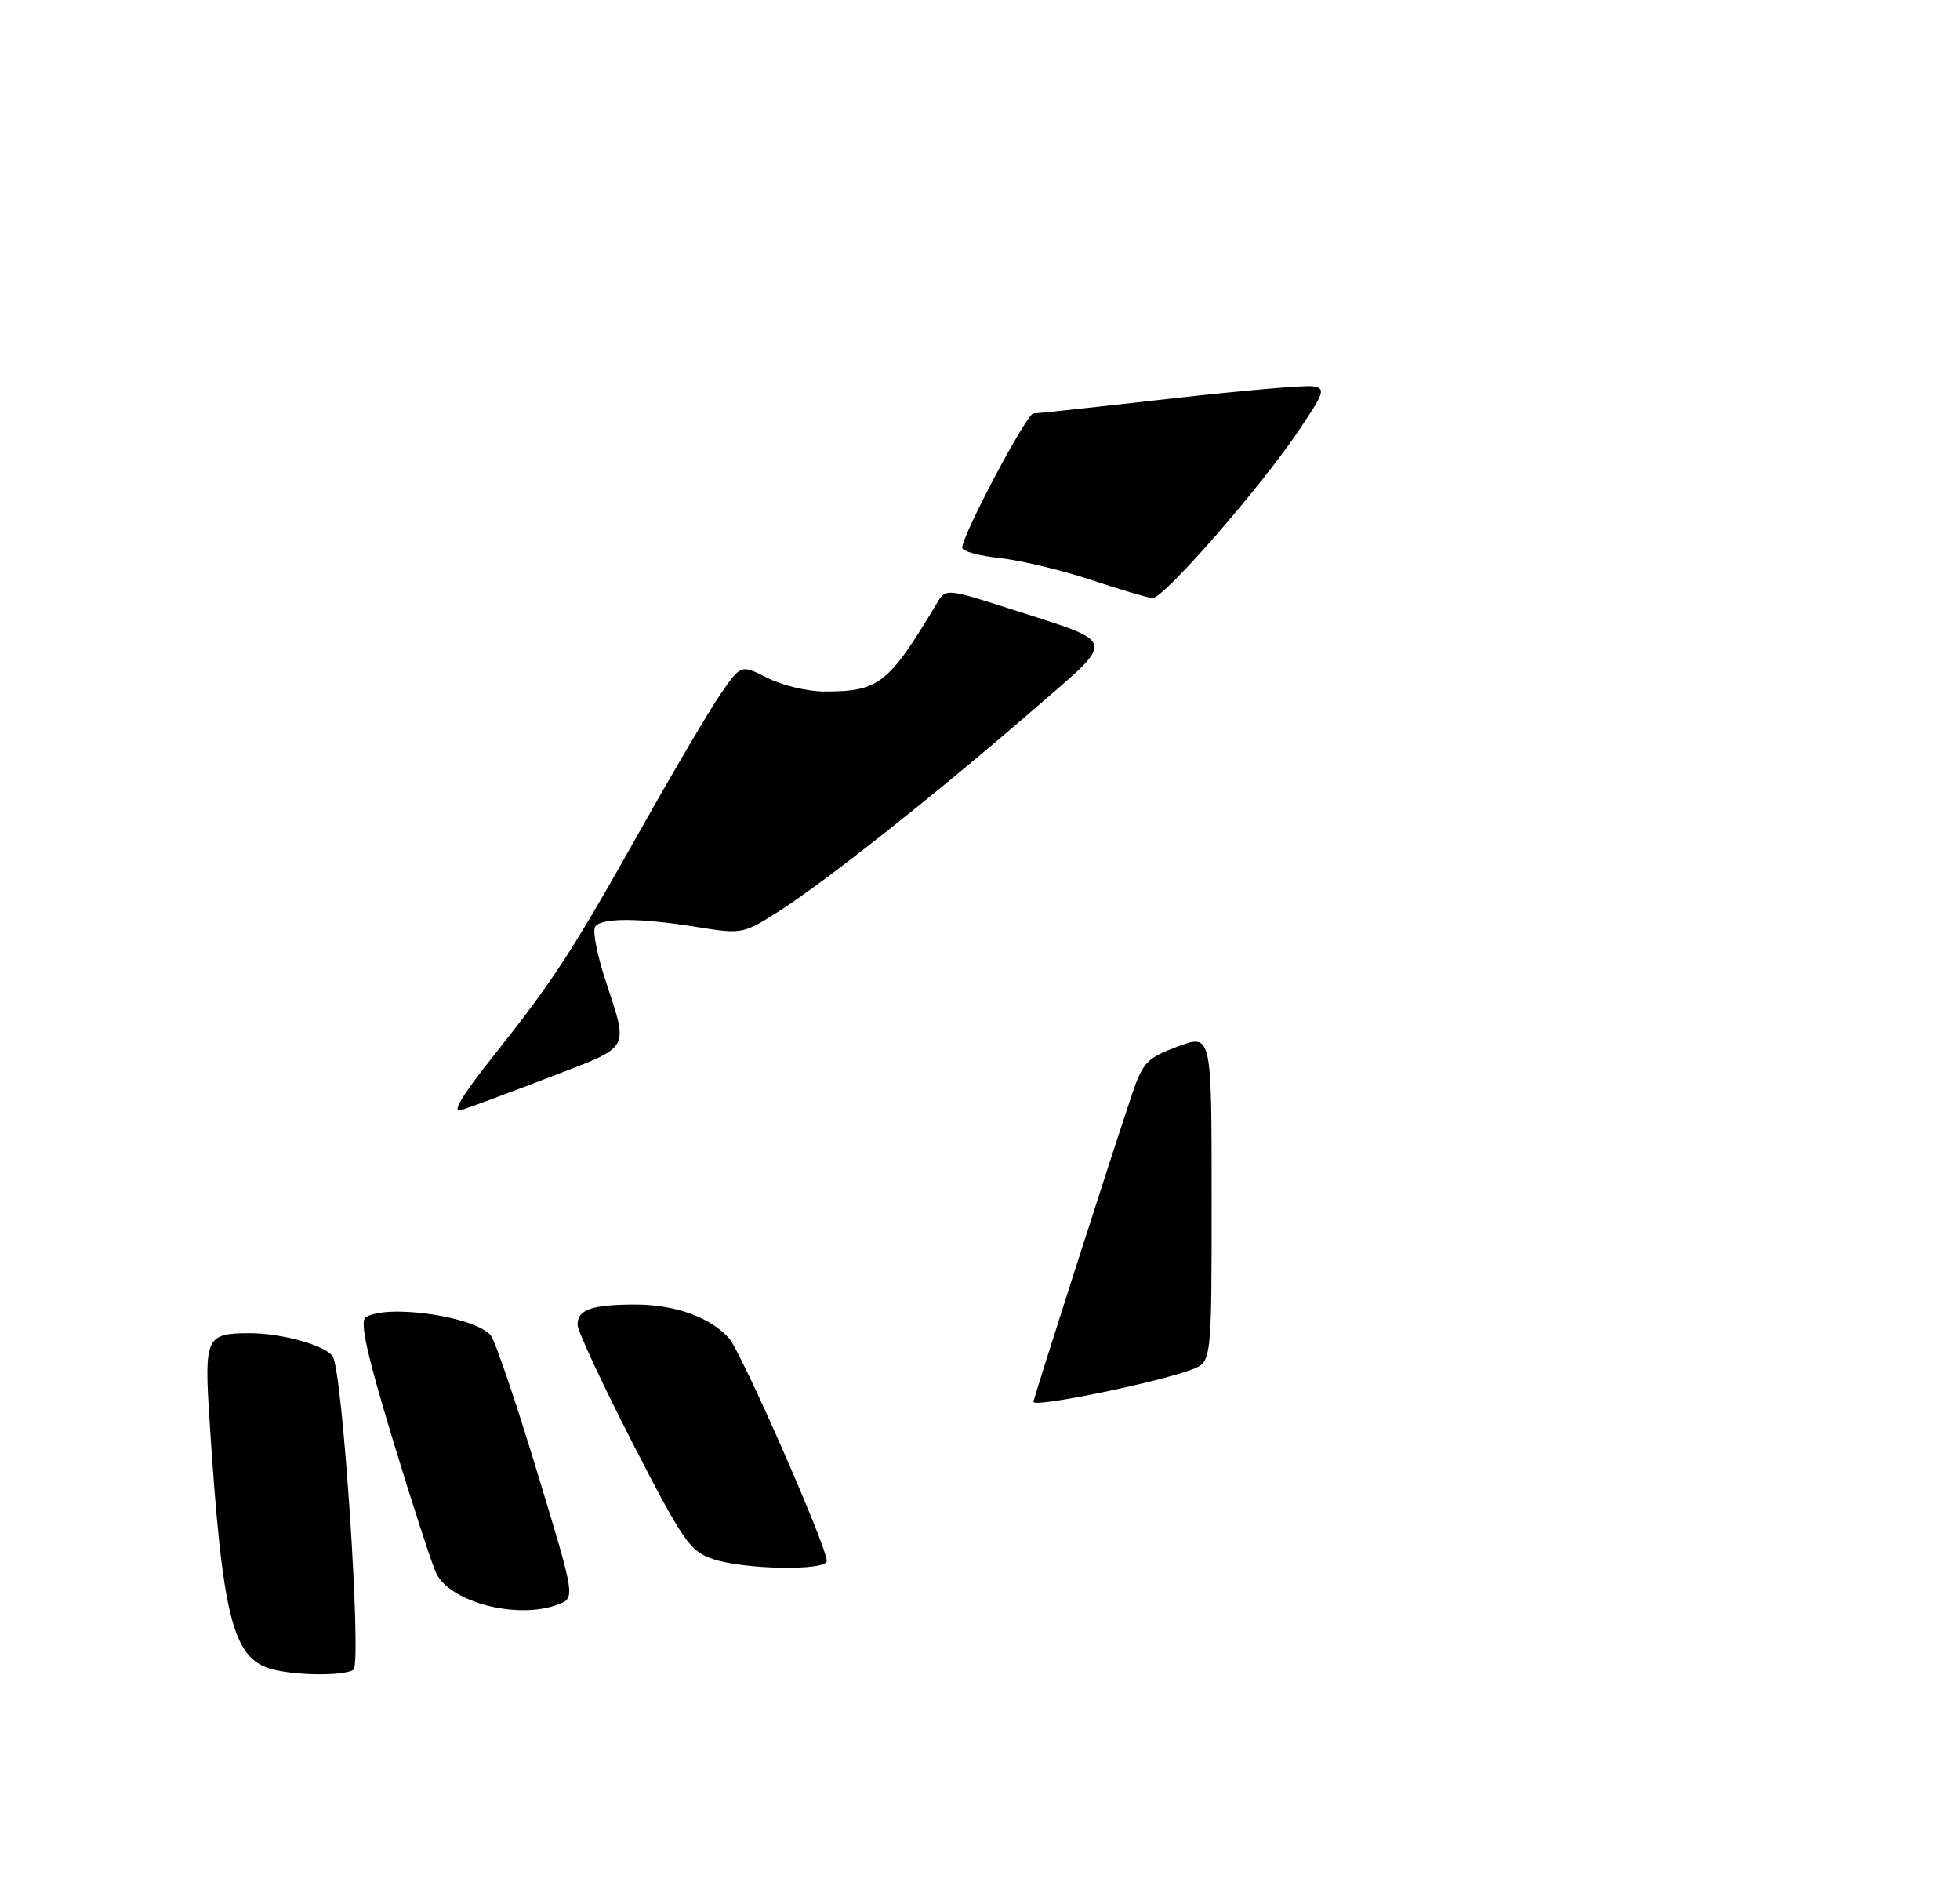 <?xml version="1.0" encoding="UTF-8" standalone="no"?>
<!DOCTYPE svg PUBLIC "-//W3C//DTD SVG 1.1//EN" "http://www.w3.org/Graphics/SVG/1.1/DTD/svg11.dtd" >
<svg xmlns="http://www.w3.org/2000/svg" xmlns:xlink="http://www.w3.org/1999/xlink" version="1.1" viewBox="0 0 275 264">
 <g >
 <path fill="currentColor"
d=" M 49.59 234.23 C 50.79 233.42 48.09 192.50 46.69 190.29 C 45.71 188.74 39.52 187.01 35.00 187.02 C 28.90 187.04 28.65 187.57 29.39 199.14 C 31.18 226.85 32.61 232.59 38.09 234.13 C 41.42 235.06 48.27 235.12 49.59 234.23 Z  M 78.30 225.07 C 80.74 224.15 80.74 224.15 75.34 206.40 C 72.38 196.63 69.46 188.06 68.87 187.34 C 66.65 184.67 54.32 182.88 51.31 184.79 C 50.45 185.34 51.47 189.96 55.13 202.02 C 57.88 211.08 60.62 219.49 61.21 220.70 C 63.21 224.80 72.67 227.22 78.30 225.07 Z  M 116.00 218.96 C 116.00 216.94 104.03 189.69 102.28 187.72 C 99.65 184.77 94.71 183.00 89.11 183.00 C 83.03 183.00 80.99 183.72 81.04 185.86 C 81.07 186.76 84.56 194.25 88.79 202.50 C 95.82 216.17 96.81 217.61 100.00 218.69 C 104.39 220.19 116.00 220.38 116.00 218.96 Z  M 145.00 196.65 C 145.00 196.19 155.92 162.13 158.82 153.53 C 160.35 149.02 160.94 148.40 165.25 146.80 C 170.00 145.04 170.00 145.04 170.00 168.04 C 170.00 191.05 170.00 191.05 167.25 192.10 C 162.41 193.94 145.00 197.50 145.00 196.65 Z  M 68.85 148.61 C 77.62 137.57 80.12 133.75 89.68 116.74 C 94.38 108.38 99.51 99.66 101.09 97.37 C 103.96 93.20 103.96 93.20 107.69 95.10 C 109.74 96.14 113.32 97.00 115.65 97.00 C 123.38 97.00 124.64 96.00 131.61 84.35 C 132.67 82.57 133.08 82.62 141.61 85.37 C 157.08 90.37 156.83 89.27 144.86 99.66 C 131.55 111.20 115.90 123.60 109.35 127.79 C 104.29 131.02 104.10 131.06 97.85 130.05 C 89.74 128.73 84.29 128.72 83.49 130.02 C 83.14 130.59 83.76 133.85 84.87 137.27 C 88.21 147.55 88.73 146.63 77.00 151.15 C 71.22 153.37 65.65 155.44 64.62 155.75 C 63.39 156.11 64.88 153.61 68.85 148.61 Z  M 153.00 81.32 C 148.88 79.96 143.14 78.59 140.25 78.28 C 137.36 77.97 135.00 77.32 135.00 76.84 C 135.00 75.07 144.05 58.00 144.99 58.00 C 145.52 58.00 154.10 57.07 164.05 55.94 C 174.00 54.81 183.06 54.02 184.17 54.19 C 186.04 54.48 185.87 54.98 182.15 60.50 C 176.71 68.57 163.20 84.02 161.70 83.90 C 161.04 83.85 157.12 82.69 153.00 81.32 Z "/>
</g>
</svg>